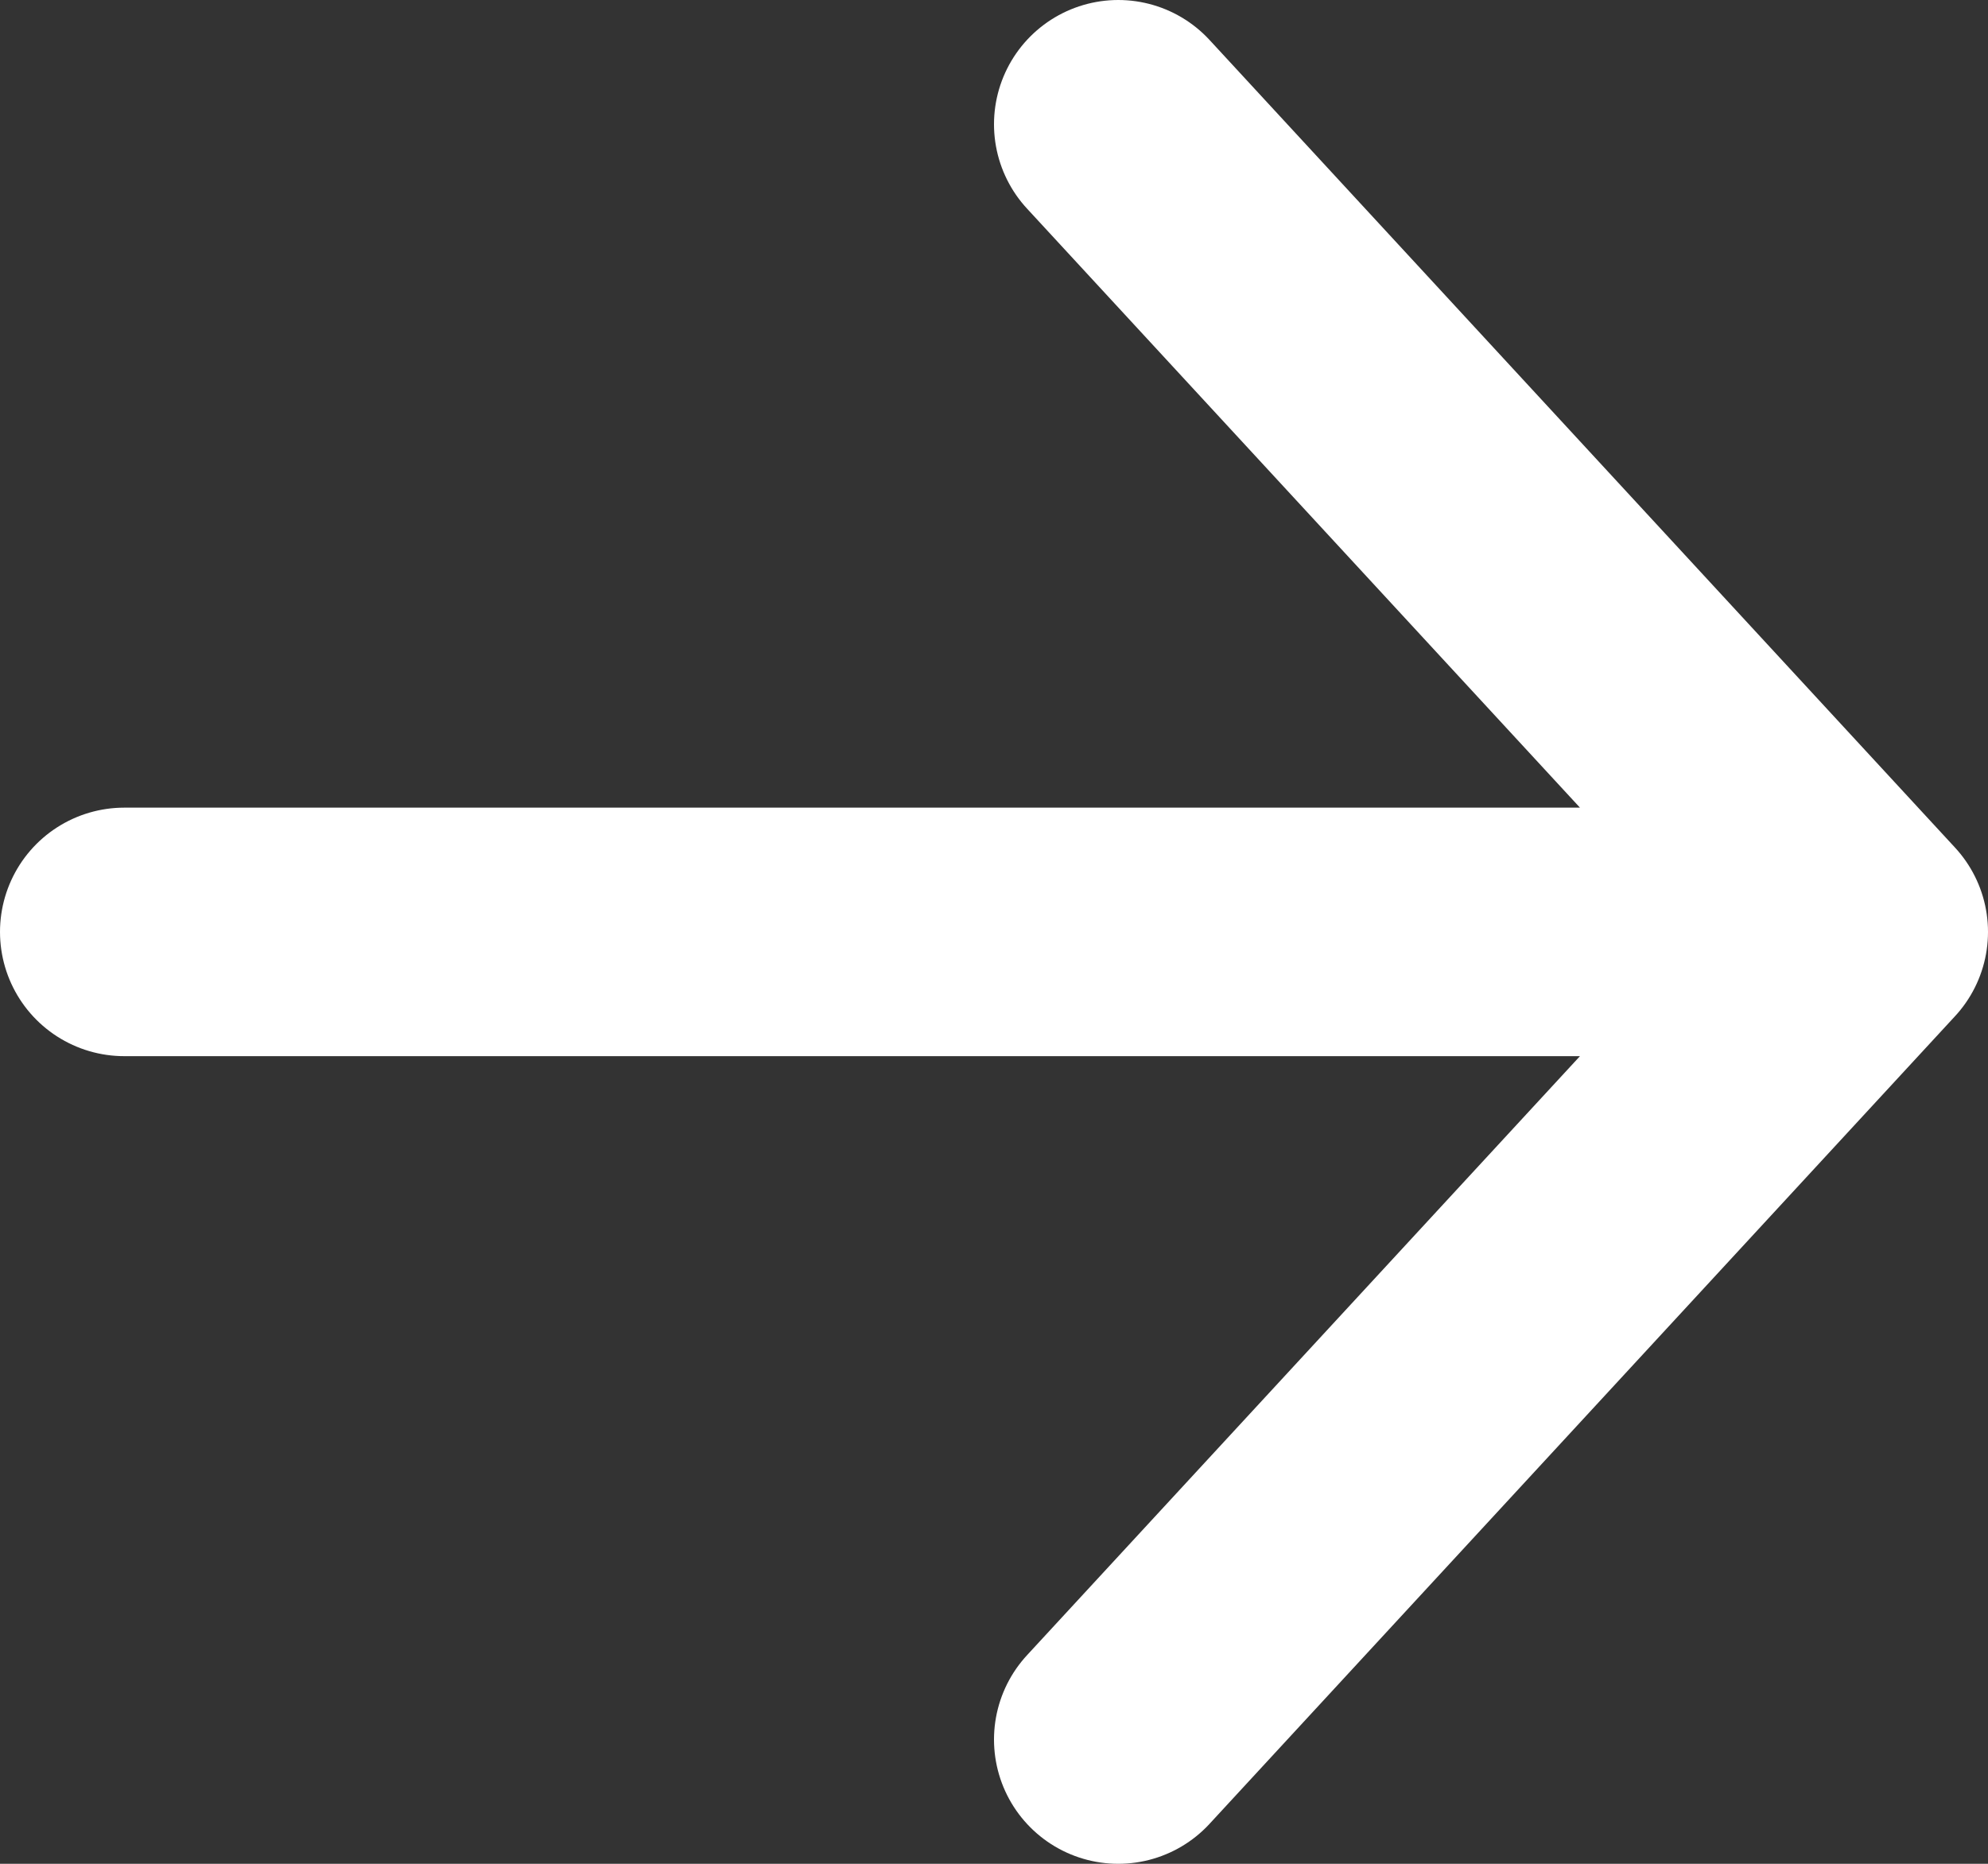 <svg width="16" height="15" viewBox="0 0 16 15" fill="none" xmlns="http://www.w3.org/2000/svg">
<rect x="0" y="0" width="16" height="15" fill="#333333" stroke="none"/>
<path id="Vector" d="M15 7.5L9 1M15 7.5L9 14M15 7.5H1" stroke="white" stroke-width="2" stroke-linecap="round" stroke-linejoin="round"/>
</svg>
